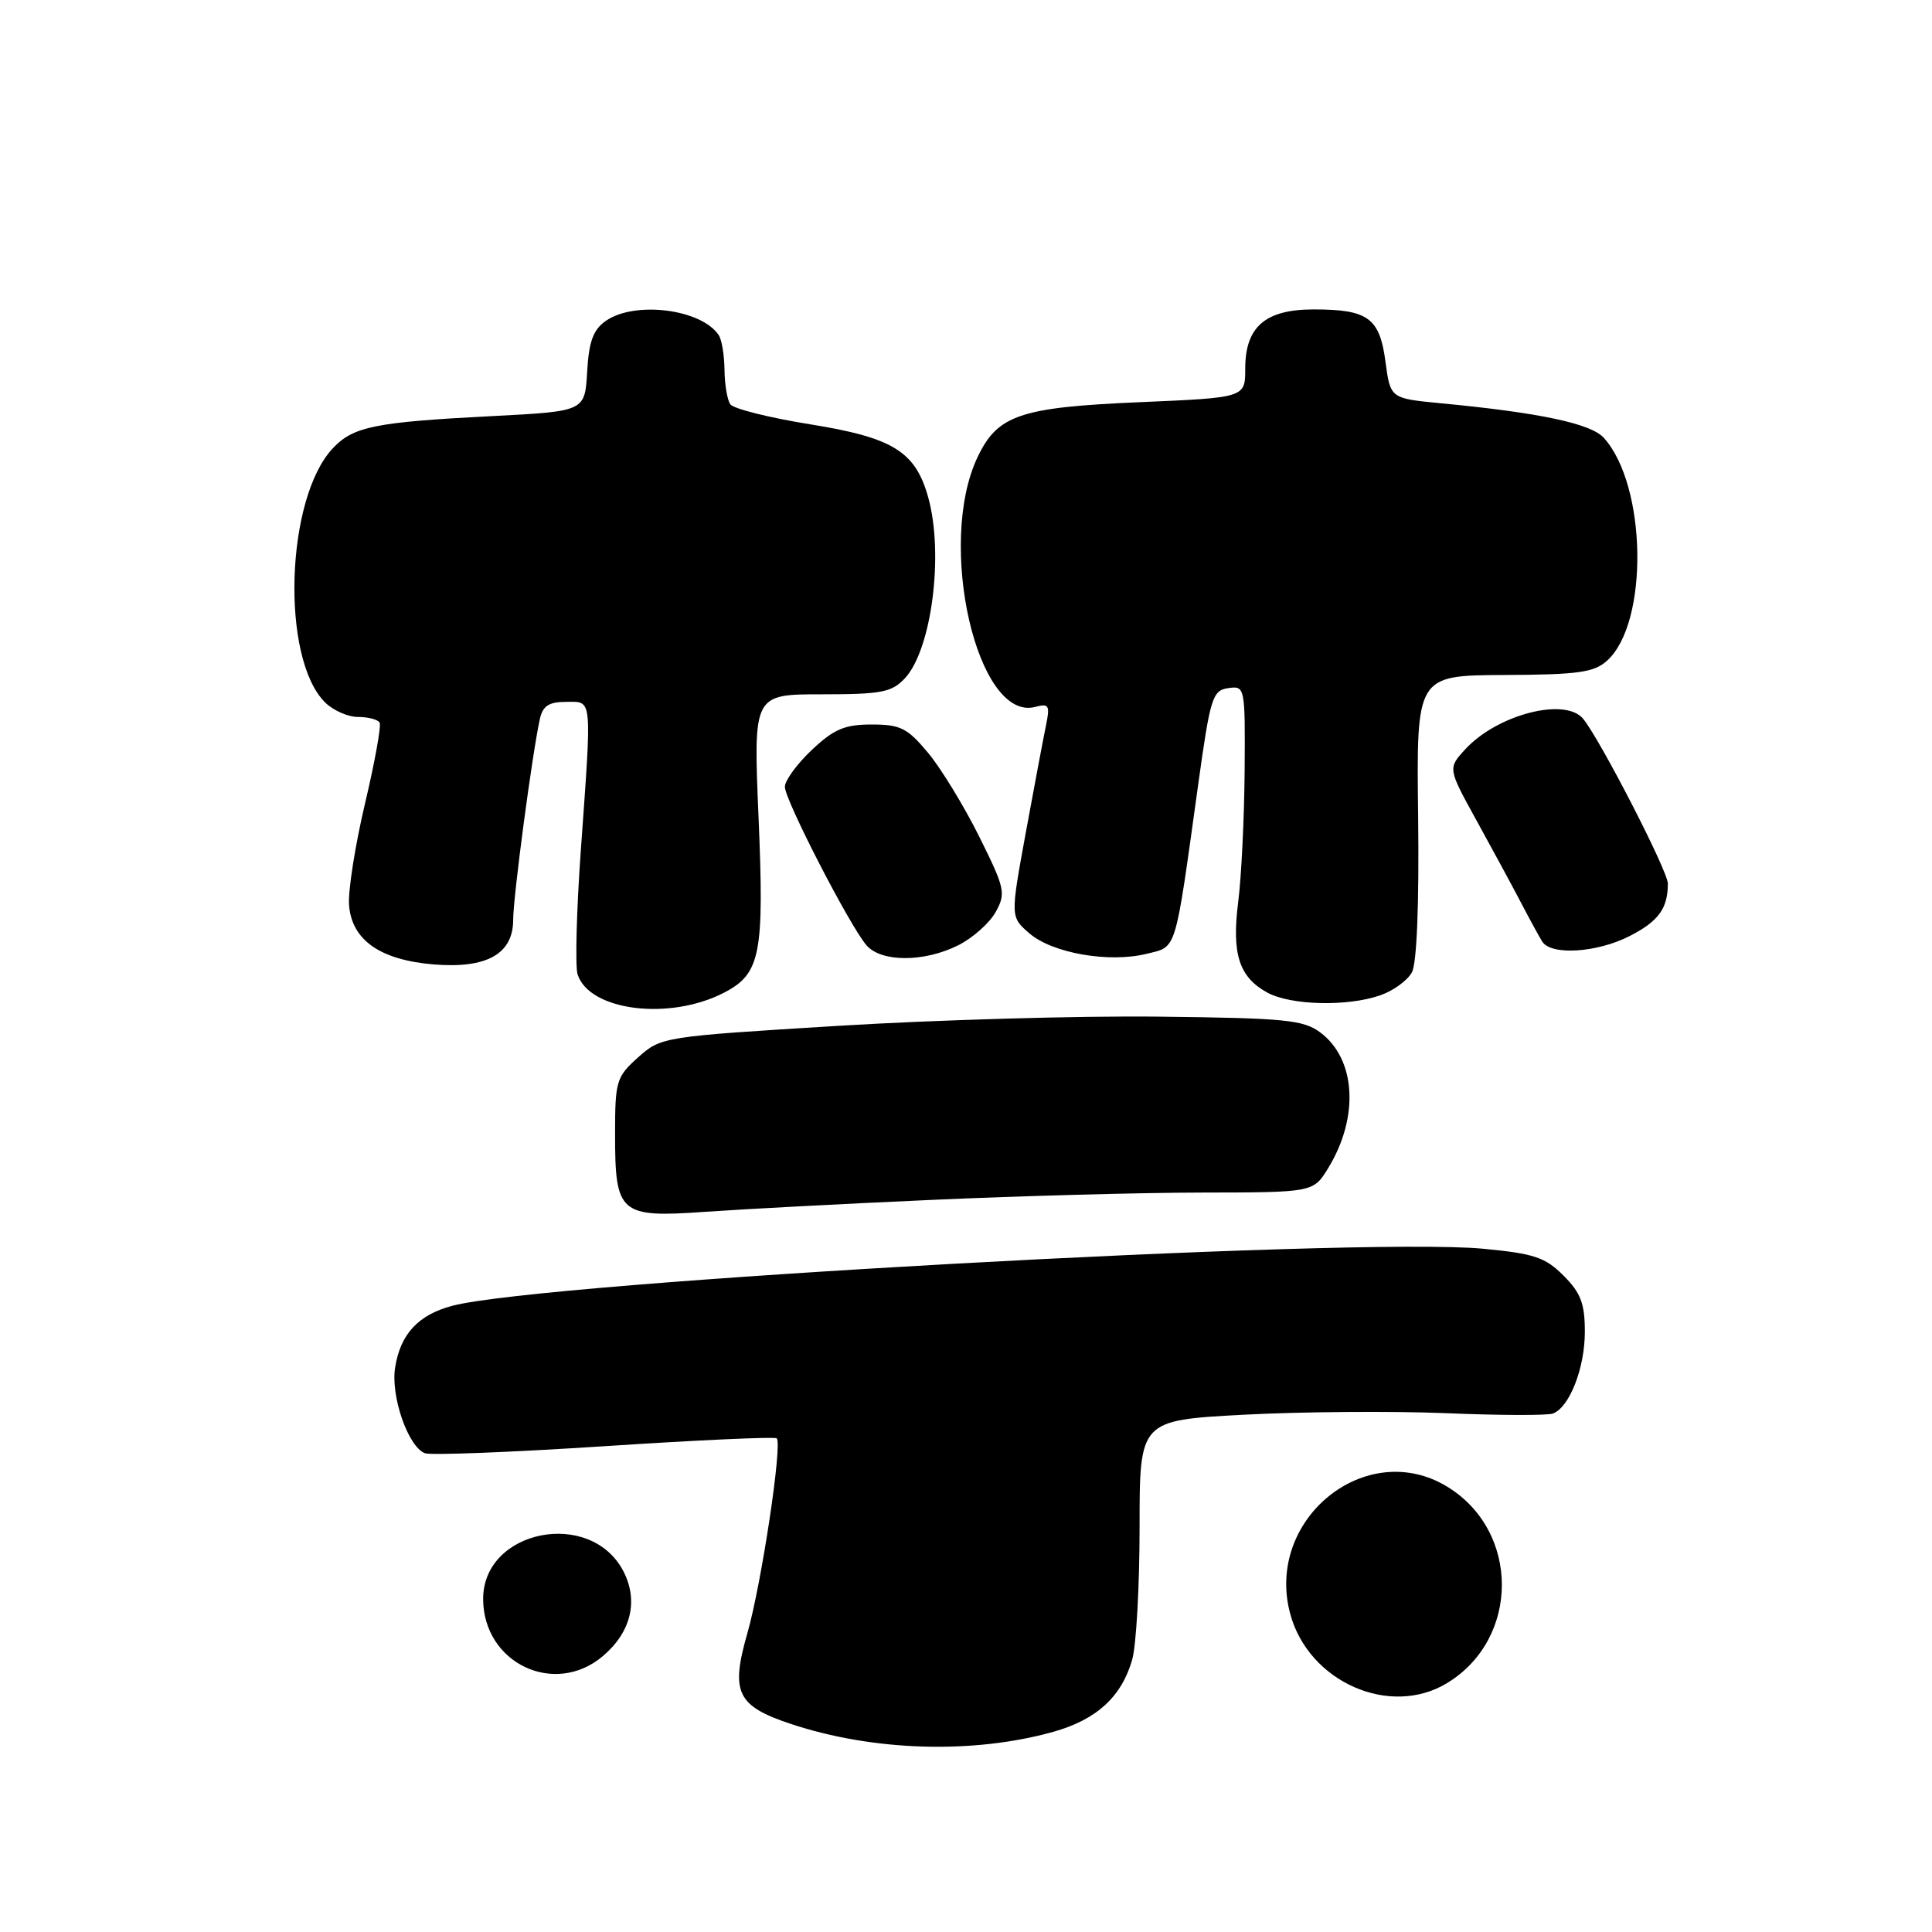 <?xml version="1.0" encoding="UTF-8" standalone="no"?>
<!DOCTYPE svg PUBLIC "-//W3C//DTD SVG 1.1//EN" "http://www.w3.org/Graphics/SVG/1.1/DTD/svg11.dtd" >
<svg xmlns="http://www.w3.org/2000/svg" xmlns:xlink="http://www.w3.org/1999/xlink" version="1.1" viewBox="0 0 256 256">
 <g >
 <path fill="currentColor"
d=" M 139.55 229.48 C 145.30 227.87 148.61 224.84 150.02 219.92 C 150.56 218.04 151.00 210.14 151.00 202.36 C 151.00 188.20 151.00 188.20 164.75 187.46 C 172.31 187.06 184.35 186.96 191.50 187.25 C 198.65 187.55 205.07 187.57 205.77 187.30 C 207.97 186.47 210.00 181.28 210.00 176.47 C 210.00 172.73 209.46 171.31 207.18 169.03 C 204.75 166.59 203.27 166.10 196.47 165.46 C 179.55 163.88 71.81 169.85 59.91 173.03 C 55.42 174.23 53.07 176.76 52.36 181.17 C 51.74 184.98 54.07 191.70 56.30 192.56 C 57.06 192.85 67.76 192.43 80.09 191.63 C 92.41 190.82 102.69 190.35 102.92 190.59 C 103.69 191.36 100.90 209.87 99.03 216.41 C 96.78 224.26 97.64 226.05 104.79 228.43 C 115.69 232.05 128.93 232.45 139.55 229.48 Z  M 191.76 223.01 C 201.42 217.12 201.42 202.88 191.76 196.99 C 181.01 190.44 167.58 201.32 170.96 213.84 C 173.39 222.87 184.18 227.63 191.76 223.01 Z  M 79.85 219.47 C 83.61 216.31 84.63 212.13 82.61 208.21 C 78.27 199.83 63.96 202.68 64.02 211.92 C 64.07 220.38 73.46 224.85 79.85 219.47 Z  M 123.50 158.99 C 135.05 158.47 151.14 158.03 159.26 158.02 C 174.03 158.00 174.03 158.00 176.01 154.75 C 180.12 148.01 179.67 140.34 174.95 136.81 C 172.70 135.13 170.29 134.90 153.46 134.71 C 143.03 134.59 123.95 135.14 111.06 135.93 C 87.83 137.35 87.60 137.39 84.56 140.10 C 81.67 142.69 81.50 143.24 81.50 150.26 C 81.50 160.86 82.09 161.37 93.46 160.57 C 98.43 160.22 111.95 159.50 123.50 158.99 Z  M 95.93 131.54 C 100.78 129.03 101.28 126.47 100.51 108.25 C 99.82 92.00 99.82 92.00 108.87 92.00 C 116.82 92.00 118.16 91.74 119.91 89.87 C 123.45 86.06 125.08 73.44 123.00 65.93 C 121.30 59.82 118.35 57.99 107.33 56.22 C 101.92 55.35 97.17 54.16 96.77 53.57 C 96.36 52.98 96.02 50.92 96.00 49.00 C 95.98 47.08 95.64 45.00 95.23 44.40 C 92.93 40.95 84.11 39.84 80.27 42.52 C 78.60 43.69 78.03 45.25 77.80 49.27 C 77.50 54.50 77.50 54.50 65.32 55.13 C 49.71 55.93 46.81 56.51 44.10 59.40 C 37.84 66.05 37.19 87.19 43.06 93.06 C 44.13 94.13 46.10 95.00 47.44 95.00 C 48.78 95.00 50.07 95.34 50.30 95.75 C 50.54 96.16 49.66 101.00 48.36 106.50 C 47.06 112.00 46.11 118.03 46.25 119.90 C 46.59 124.55 50.35 127.20 57.45 127.79 C 64.50 128.37 68.00 126.41 68.00 121.86 C 68.00 118.83 70.54 99.72 71.54 95.25 C 71.92 93.53 72.74 93.00 75.02 93.00 C 78.54 93.00 78.44 92.02 76.95 112.84 C 76.39 120.73 76.20 128.04 76.53 129.10 C 78.07 133.94 88.69 135.28 95.93 131.54 Z  M 182.87 131.89 C 184.62 131.29 186.51 129.91 187.09 128.83 C 187.74 127.61 188.05 119.77 187.91 108.18 C 187.68 89.50 187.68 89.50 199.30 89.44 C 209.13 89.40 211.23 89.10 212.95 87.54 C 218.50 82.53 218.22 64.32 212.51 58.01 C 210.80 56.12 204.01 54.68 190.87 53.43 C 184.23 52.79 184.23 52.79 183.58 47.91 C 182.81 42.12 181.27 41.00 174.07 41.00 C 167.66 41.00 165.00 43.30 165.00 48.85 C 165.00 52.69 165.00 52.69 151.06 53.29 C 135.18 53.97 132.18 54.98 129.53 60.58 C 124.06 72.10 129.50 95.67 137.16 93.67 C 139.02 93.18 139.16 93.45 138.56 96.31 C 138.20 98.07 137.00 104.45 135.89 110.50 C 133.88 121.50 133.88 121.50 136.42 123.69 C 139.47 126.31 146.95 127.61 151.91 126.39 C 155.99 125.38 155.63 126.55 158.76 104.00 C 160.37 92.41 160.66 91.48 162.75 91.18 C 164.97 90.86 165.00 90.99 164.92 102.18 C 164.87 108.41 164.49 116.20 164.07 119.50 C 163.19 126.41 164.18 129.48 167.94 131.53 C 171.05 133.22 178.55 133.40 182.87 131.89 Z  M 126.98 125.25 C 128.89 124.29 131.12 122.31 131.93 120.85 C 133.31 118.36 133.17 117.73 129.75 110.85 C 127.74 106.81 124.69 101.81 122.97 99.75 C 120.24 96.47 119.31 96.00 115.50 96.00 C 111.93 96.00 110.50 96.61 107.57 99.37 C 105.61 101.22 104.00 103.42 104.00 104.26 C 104.00 106.00 112.56 122.62 114.81 125.25 C 116.76 127.52 122.46 127.52 126.98 125.25 Z  M 215.92 124.04 C 219.76 122.08 221.00 120.38 221.00 117.07 C 221.00 115.42 212.05 98.03 209.78 95.25 C 207.40 92.35 198.41 94.67 194.17 99.27 C 191.84 101.80 191.84 101.80 195.61 108.65 C 197.69 112.42 200.33 117.30 201.49 119.51 C 202.64 121.72 203.93 124.08 204.35 124.76 C 205.51 126.63 211.59 126.25 215.92 124.04 Z "/>
</g>
</svg>